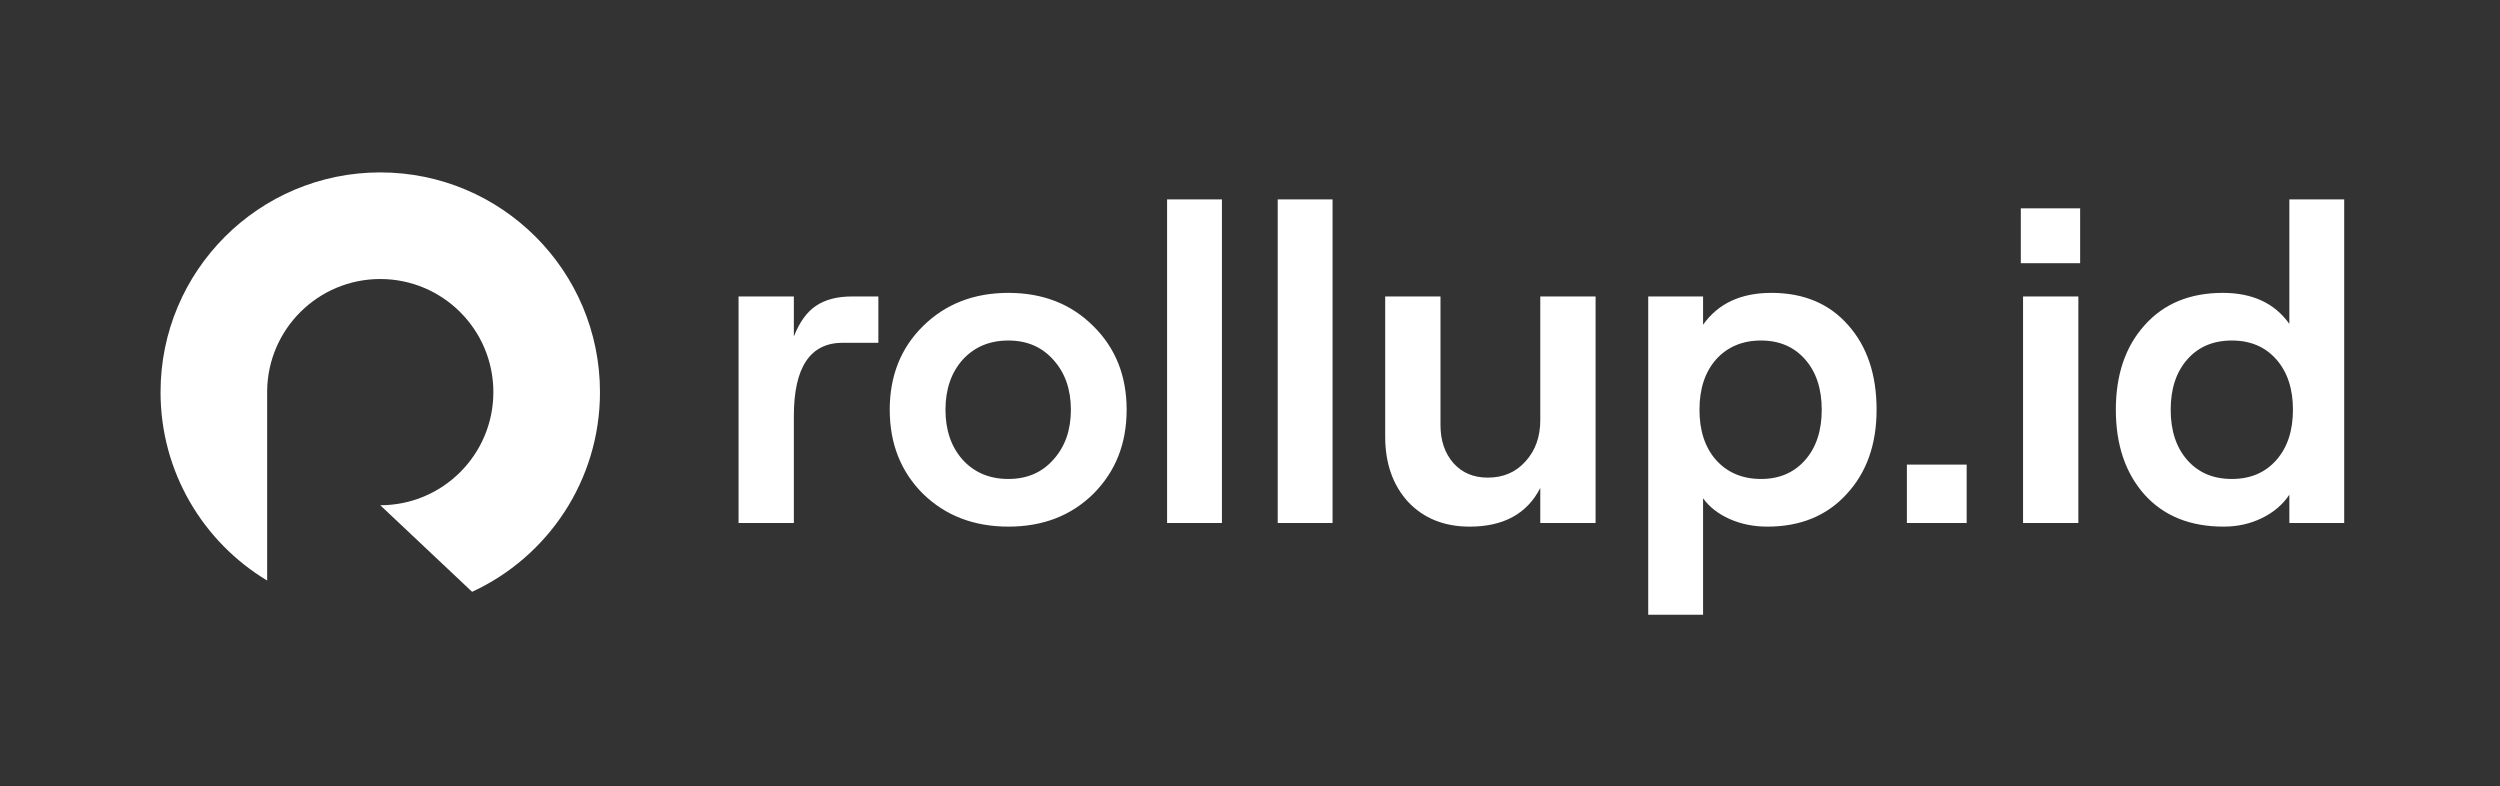 <svg width="194" height="61" viewBox="0 0 194 61" fill="none" xmlns="http://www.w3.org/2000/svg">
<rect x="0" y="0" width="194" height="61" fill="#333333" stroke="none"/>
<path d="M68.161 26.599H65.405C62.87 26.599 61.603 28.494 61.603 32.285V40.587H57.312V23.006H61.603V26.11C62.045 24.994 62.615 24.203 63.312 23.738C64.033 23.25 64.963 23.006 66.103 23.006H68.161V26.599ZM84.845 38.319C83.124 40.017 80.927 40.866 78.252 40.866C75.578 40.866 73.369 40.017 71.624 38.319C69.903 36.599 69.043 34.424 69.043 31.796C69.043 29.168 69.903 27.006 71.624 25.308C73.369 23.587 75.578 22.727 78.252 22.727C80.927 22.727 83.124 23.587 84.845 25.308C86.566 27.006 87.427 29.168 87.427 31.796C87.427 34.424 86.566 36.599 84.845 38.319ZM78.252 37.168C79.694 37.168 80.857 36.668 81.741 35.668C82.647 34.668 83.101 33.378 83.101 31.796C83.101 30.215 82.647 28.924 81.741 27.924C80.857 26.924 79.694 26.424 78.252 26.424C76.787 26.424 75.601 26.924 74.694 27.924C73.81 28.924 73.369 30.215 73.369 31.796C73.369 33.378 73.81 34.668 74.694 35.668C75.601 36.668 76.787 37.168 78.252 37.168ZM90.566 40.587V15.471H94.822V40.587H90.566ZM99.151 40.587V15.471H103.407V40.587H99.151ZM123.817 23.006V40.587H119.526V37.866C118.503 39.866 116.677 40.866 114.049 40.866C112.073 40.866 110.48 40.227 109.27 38.947C108.084 37.645 107.491 35.959 107.491 33.889V23.006H111.782V32.982C111.782 34.192 112.119 35.18 112.794 35.947C113.468 36.692 114.352 37.064 115.445 37.064C116.654 37.064 117.631 36.645 118.375 35.808C119.142 34.971 119.526 33.901 119.526 32.599V23.006H123.817ZM127.902 47.703V23.006H132.158V25.203C133.321 23.552 135.088 22.727 137.461 22.727C139.972 22.727 141.96 23.564 143.425 25.238C144.891 26.889 145.623 29.075 145.623 31.796C145.623 34.494 144.844 36.68 143.286 38.354C141.751 40.029 139.705 40.866 137.147 40.866C136.077 40.866 135.1 40.668 134.216 40.273C133.333 39.878 132.647 39.343 132.158 38.668V47.703H127.902ZM136.658 37.168C138.077 37.168 139.216 36.68 140.077 35.703C140.937 34.727 141.367 33.424 141.367 31.796C141.367 30.168 140.937 28.866 140.077 27.889C139.216 26.913 138.077 26.424 136.658 26.424C135.216 26.424 134.053 26.913 133.17 27.889C132.309 28.866 131.879 30.168 131.879 31.796C131.879 33.424 132.309 34.727 133.17 35.703C134.053 36.68 135.216 37.168 136.658 37.168ZM147.974 36.052H152.613V40.587H147.974V36.052ZM156.815 16.169H161.419V20.424H156.815V16.169ZM156.989 40.587V23.006H161.28V40.587H156.989ZM172.561 40.866C169.956 40.866 167.91 40.04 166.421 38.389C164.933 36.715 164.189 34.517 164.189 31.796C164.189 29.075 164.933 26.889 166.421 25.238C167.91 23.564 169.933 22.727 172.491 22.727C174.793 22.727 176.514 23.529 177.654 25.134V15.471H181.91V40.587H177.654V38.389C177.142 39.157 176.433 39.761 175.526 40.203C174.619 40.645 173.631 40.866 172.561 40.866ZM169.735 35.703C170.596 36.68 171.747 37.168 173.189 37.168C174.631 37.168 175.782 36.68 176.642 35.703C177.503 34.727 177.933 33.424 177.933 31.796C177.933 30.168 177.503 28.866 176.642 27.889C175.782 26.913 174.631 26.424 173.189 26.424C171.747 26.424 170.596 26.913 169.735 27.889C168.875 28.866 168.445 30.168 168.445 31.796C168.445 33.424 168.875 34.727 169.735 35.703Z" fill="white"/>
<path d="M36.635 45.924C42.492 43.225 46.558 37.302 46.558 30.43C46.558 21.013 38.925 13.379 29.508 13.379C20.091 13.379 12.458 21.013 12.458 30.43C12.458 36.636 15.774 42.068 20.731 45.05V30.329L20.731 30.329C20.785 25.528 24.694 21.652 29.508 21.652C34.356 21.652 38.285 25.582 38.285 30.43C38.285 35.276 34.356 39.206 29.51 39.207L36.635 45.924Z" fill="white"/>
</svg>
